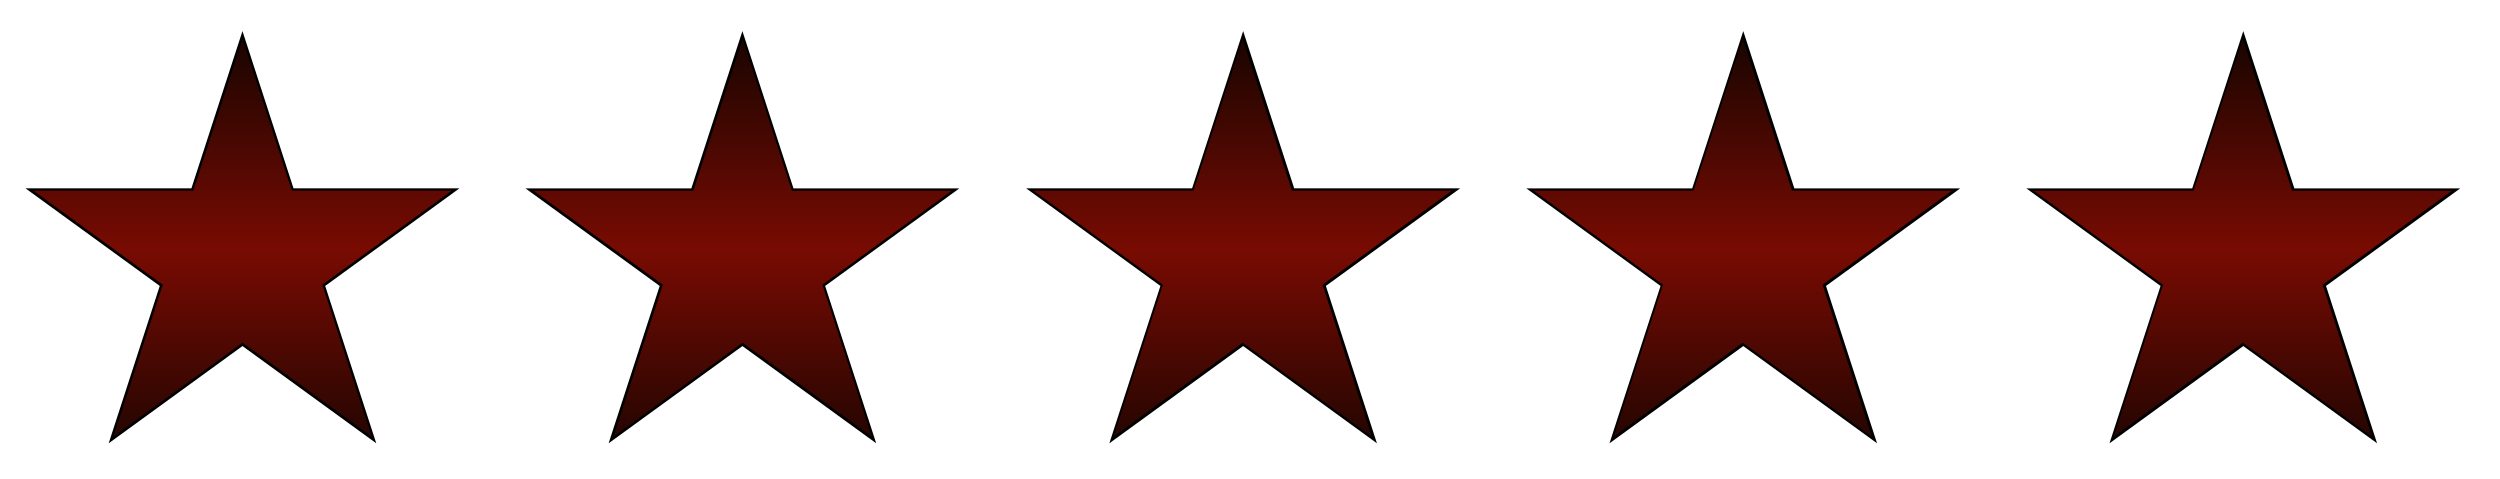 <?xml version="1.0" encoding="UTF-8" standalone="no"?>
<!-- Created with Inkscape (http://www.inkscape.org/) -->

<svg
   xmlns:dc="http://purl.org/dc/elements/1.1/"
   xmlns:cc="http://creativecommons.org/ns#"
   xmlns:rdf="http://www.w3.org/1999/02/22-rdf-syntax-ns#"
   xmlns:svg="http://www.w3.org/2000/svg"
   xmlns="http://www.w3.org/2000/svg"
   xmlns:xlink="http://www.w3.org/1999/xlink"
   xmlns:sodipodi="http://sodipodi.sourceforge.net/DTD/sodipodi-0.dtd"
   xmlns:inkscape="http://www.inkscape.org/namespaces/inkscape"
   id="svg2"
   version="1.1"
   inkscape:version="0.91 r13725"
   width="182.5"
   height="35"
   viewBox="0 0 182.5 35"
   sodipodi:docname="starsFullBG.svg">
  <defs
     id="defs6">
    <linearGradient
       id="linearGradient4915"
       inkscape:collect="always">
      <stop
         id="stop4917"
         offset="0"
         style="stop-color:#120401;stop-opacity:1" />
      <stop
         style="stop-color:#780b02;stop-opacity:1"
         offset="0.495"
         id="stop4919" />
      <stop
         id="stop4921"
         offset="1"
         style="stop-color:#120401;stop-opacity:1" />
    </linearGradient>
    <linearGradient
       inkscape:collect="always"
       xlink:href="#linearGradient4915"
       id="linearGradient4838"
       x1="90.428"
       y1="1.459"
       x2="90.428"
       y2="35.329"
       gradientUnits="userSpaceOnUse" />
    <linearGradient
       inkscape:collect="always"
       xlink:href="#linearGradient4915"
       id="linearGradient4840"
       x1="90.428"
       y1="1.459"
       x2="90.428"
       y2="35.329"
       gradientUnits="userSpaceOnUse" />
    <linearGradient
       inkscape:collect="always"
       xlink:href="#linearGradient4915"
       id="linearGradient4842"
       x1="90.428"
       y1="1.459"
       x2="90.428"
       y2="35.329"
       gradientUnits="userSpaceOnUse" />
    <linearGradient
       inkscape:collect="always"
       xlink:href="#linearGradient4915"
       id="linearGradient4844"
       x1="90.428"
       y1="1.459"
       x2="90.428"
       y2="35.329"
       gradientUnits="userSpaceOnUse" />
    <linearGradient
       inkscape:collect="always"
       xlink:href="#linearGradient4915"
       id="linearGradient4846"
       x1="90.428"
       y1="1.459"
       x2="90.428"
       y2="35.329"
       gradientUnits="userSpaceOnUse" />
  </defs>
  <sodipodi:namedview
     pagecolor="#ffffff"
     bordercolor="#666666"
     borderopacity="1"
     objecttolerance="10"
     gridtolerance="10"
     guidetolerance="10"
     inkscape:pageopacity="0"
     inkscape:pageshadow="2"
     inkscape:window-width="1680"
     inkscape:window-height="961"
     id="namedview4"
     showgrid="false"
     inkscape:zoom="12.164384"
     inkscape:cx="13.912026"
     inkscape:cy="13.413839"
     inkscape:window-x="0"
     inkscape:window-y="30"
     inkscape:window-maximized="1"
     inkscape:current-layer="svg2" />
  <path
     style="fill:#000000;fill-opacity:1;stroke:none;stroke-width:0.1;stroke-miterlimit:4;stroke-dasharray:none;stroke-opacity:1"
     inkscape:connector-curvature="0"
     d="m 44.429,32.361 9.767,-30.093 9.767,30.093 -25.606,-18.61 31.677,0"
     id="path4884" />
  <path
     id="path4888"
     d="m 117.492,32.361 9.767,-30.093 9.767,30.093 -25.606,-18.61 31.677,0"
     inkscape:connector-curvature="0"
     style="fill:#000000;fill-opacity:1;stroke:none;stroke-width:0.1;stroke-miterlimit:4;stroke-dasharray:none;stroke-opacity:1" />
  <path
     style="fill:#000000;fill-opacity:1;stroke:none;stroke-width:0.1;stroke-miterlimit:4;stroke-dasharray:none;stroke-opacity:1"
     inkscape:connector-curvature="0"
     d="M 80.982,32.361 90.75,2.267 100.517,32.361 74.911,13.75 l 31.677,0"
     id="path4890" />
  <path
     id="path4892"
     d="M 7.933,32.361 17.7,2.267 27.467,32.361 1.862,13.75 l 31.677,0"
     inkscape:connector-curvature="0"
     style="fill:#000000;fill-opacity:1;stroke:none;stroke-width:0.1;stroke-miterlimit:4;stroke-dasharray:none;stroke-opacity:1" />
  <path
     style="fill:#000000;fill-opacity:1;stroke:none;stroke-width:0.1;stroke-miterlimit:4;stroke-dasharray:none;stroke-opacity:1"
     inkscape:connector-curvature="0"
     d="m 153.993,32.361 9.767,-30.093 9.767,30.093 -25.606,-18.61 31.677,0"
     id="path4894" />
  <path
     id="path4796"
     d="M 81.299,31.862 90.717,2.844 100.135,31.862 75.444,13.916 l 30.545,0"
     inkscape:connector-curvature="0"
     style="fill-opacity:1.0;fill:url(#linearGradient4838);stroke:none;stroke-opacity:1;stroke-width:0.1;stroke-miterlimit:4;stroke-dasharray:none" />
  <path
     inkscape:connector-curvature="0"
     d="M 117.804,31.862 127.222,2.844 136.64,31.862 111.949,13.916 l 30.545,0"
     id="path4805"
     style="fill-opacity:1;fill:url(#linearGradient4840);stroke:none;stroke-opacity:1;stroke-width:0.1;stroke-miterlimit:4;stroke-dasharray:none" />
  <path
     id="path4807"
     d="m 44.793,31.862 9.418,-29.018 9.418,29.018 -24.691,-17.945 30.545,0"
     inkscape:connector-curvature="0"
     style="fill-opacity:1.0;fill:url(#linearGradient4842);stroke:none;stroke-opacity:1;stroke-width:0.1;stroke-miterlimit:4;stroke-dasharray:none" />
  <path
     inkscape:connector-curvature="0"
     d="M 8.288,31.862 17.706,2.844 27.124,31.862 2.434,13.916 l 30.545,0"
     id="path4809"
     style="fill-opacity:1.0;fill:url(#linearGradient4844);stroke:none;stroke-opacity:1;stroke-width:0.1;stroke-miterlimit:4;stroke-dasharray:none" />
  <path
     id="path4811"
     d="m 154.309,31.862 9.418,-29.018 9.418,29.018 -24.691,-17.945 30.545,0"
     inkscape:connector-curvature="0"
     style="fill-opacity:1.0;fill:url(#linearGradient4846);stroke:none;stroke-opacity:1;stroke-width:0.1;stroke-miterlimit:4;stroke-dasharray:none" />
</svg>
